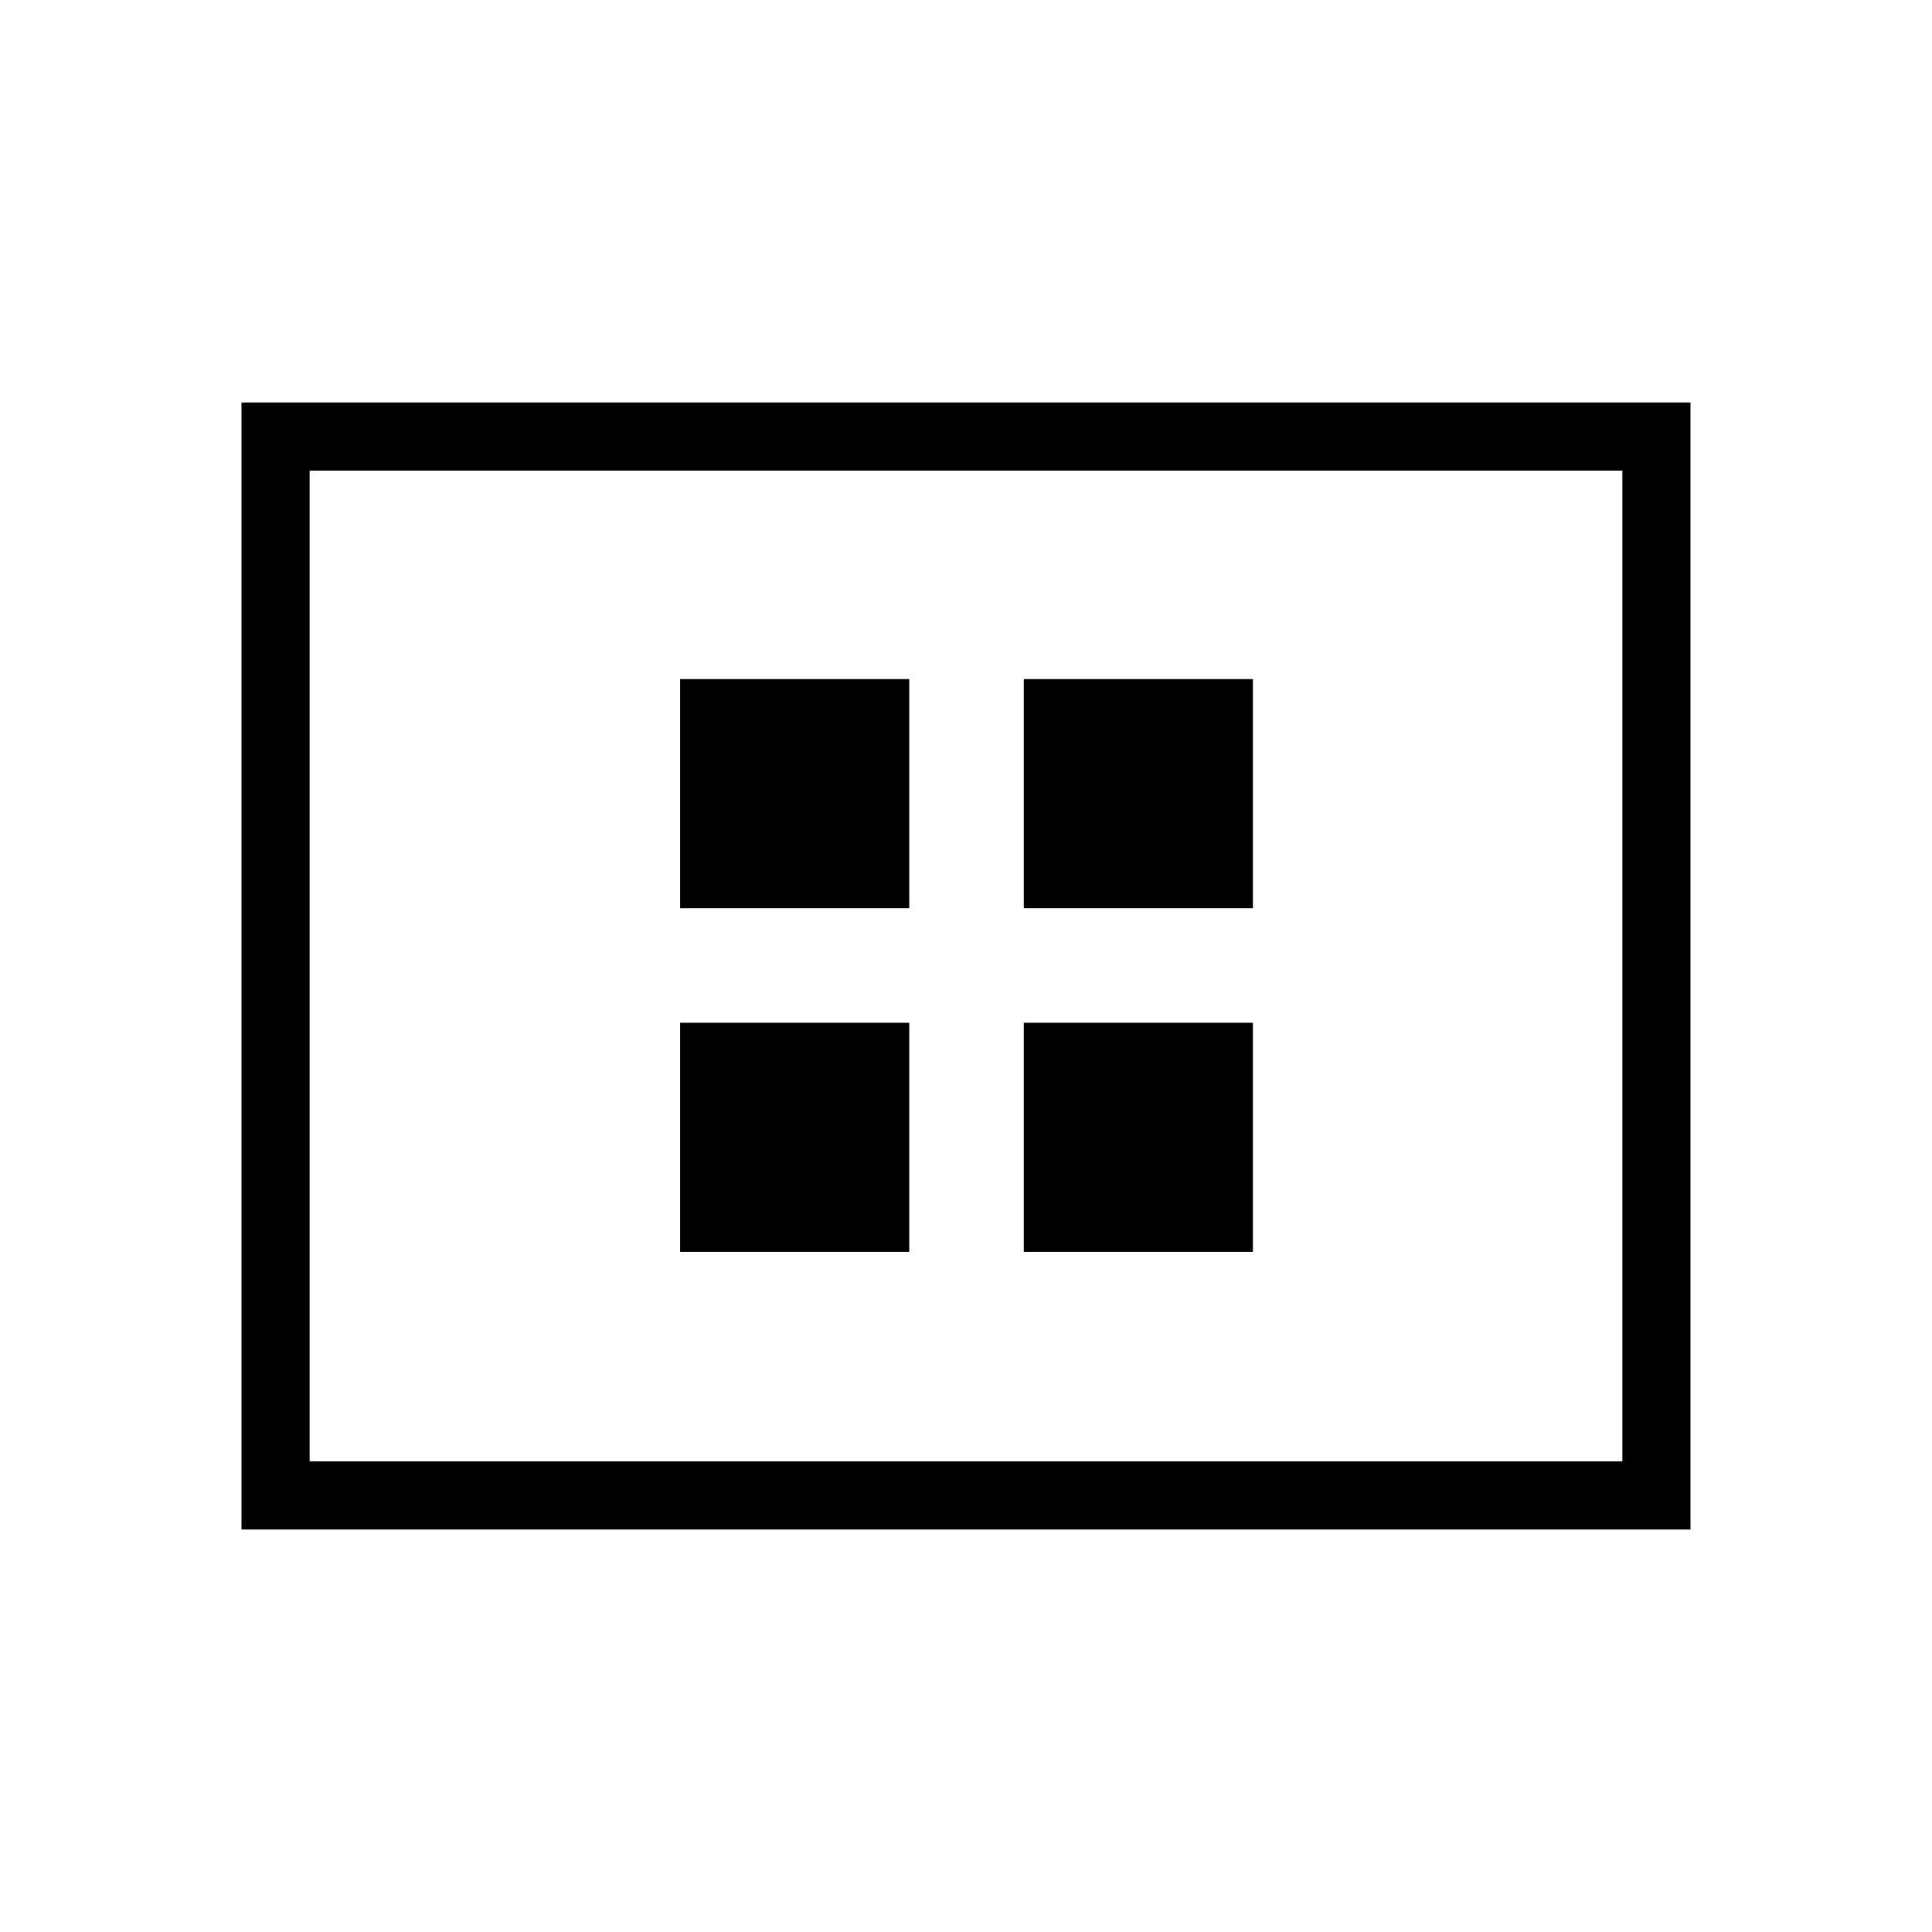 <svg xmlns="http://www.w3.org/2000/svg" height="40" viewBox="0 -960 960 960" width="40"><path d="M337.95-337.95h113.84v-113.84H337.95v113.84Zm0-170.77h113.84v-113.84H337.95v113.84Zm170.77 170.77h113.84v-113.84H508.72v113.84Zm0-170.77h113.84v-113.84H508.72v113.84ZM120-200v-560h720v560H120Zm33.85-33.85h652.3v-492.3h-652.3v492.3Zm0 0v-492.3 492.3Z"/></svg>